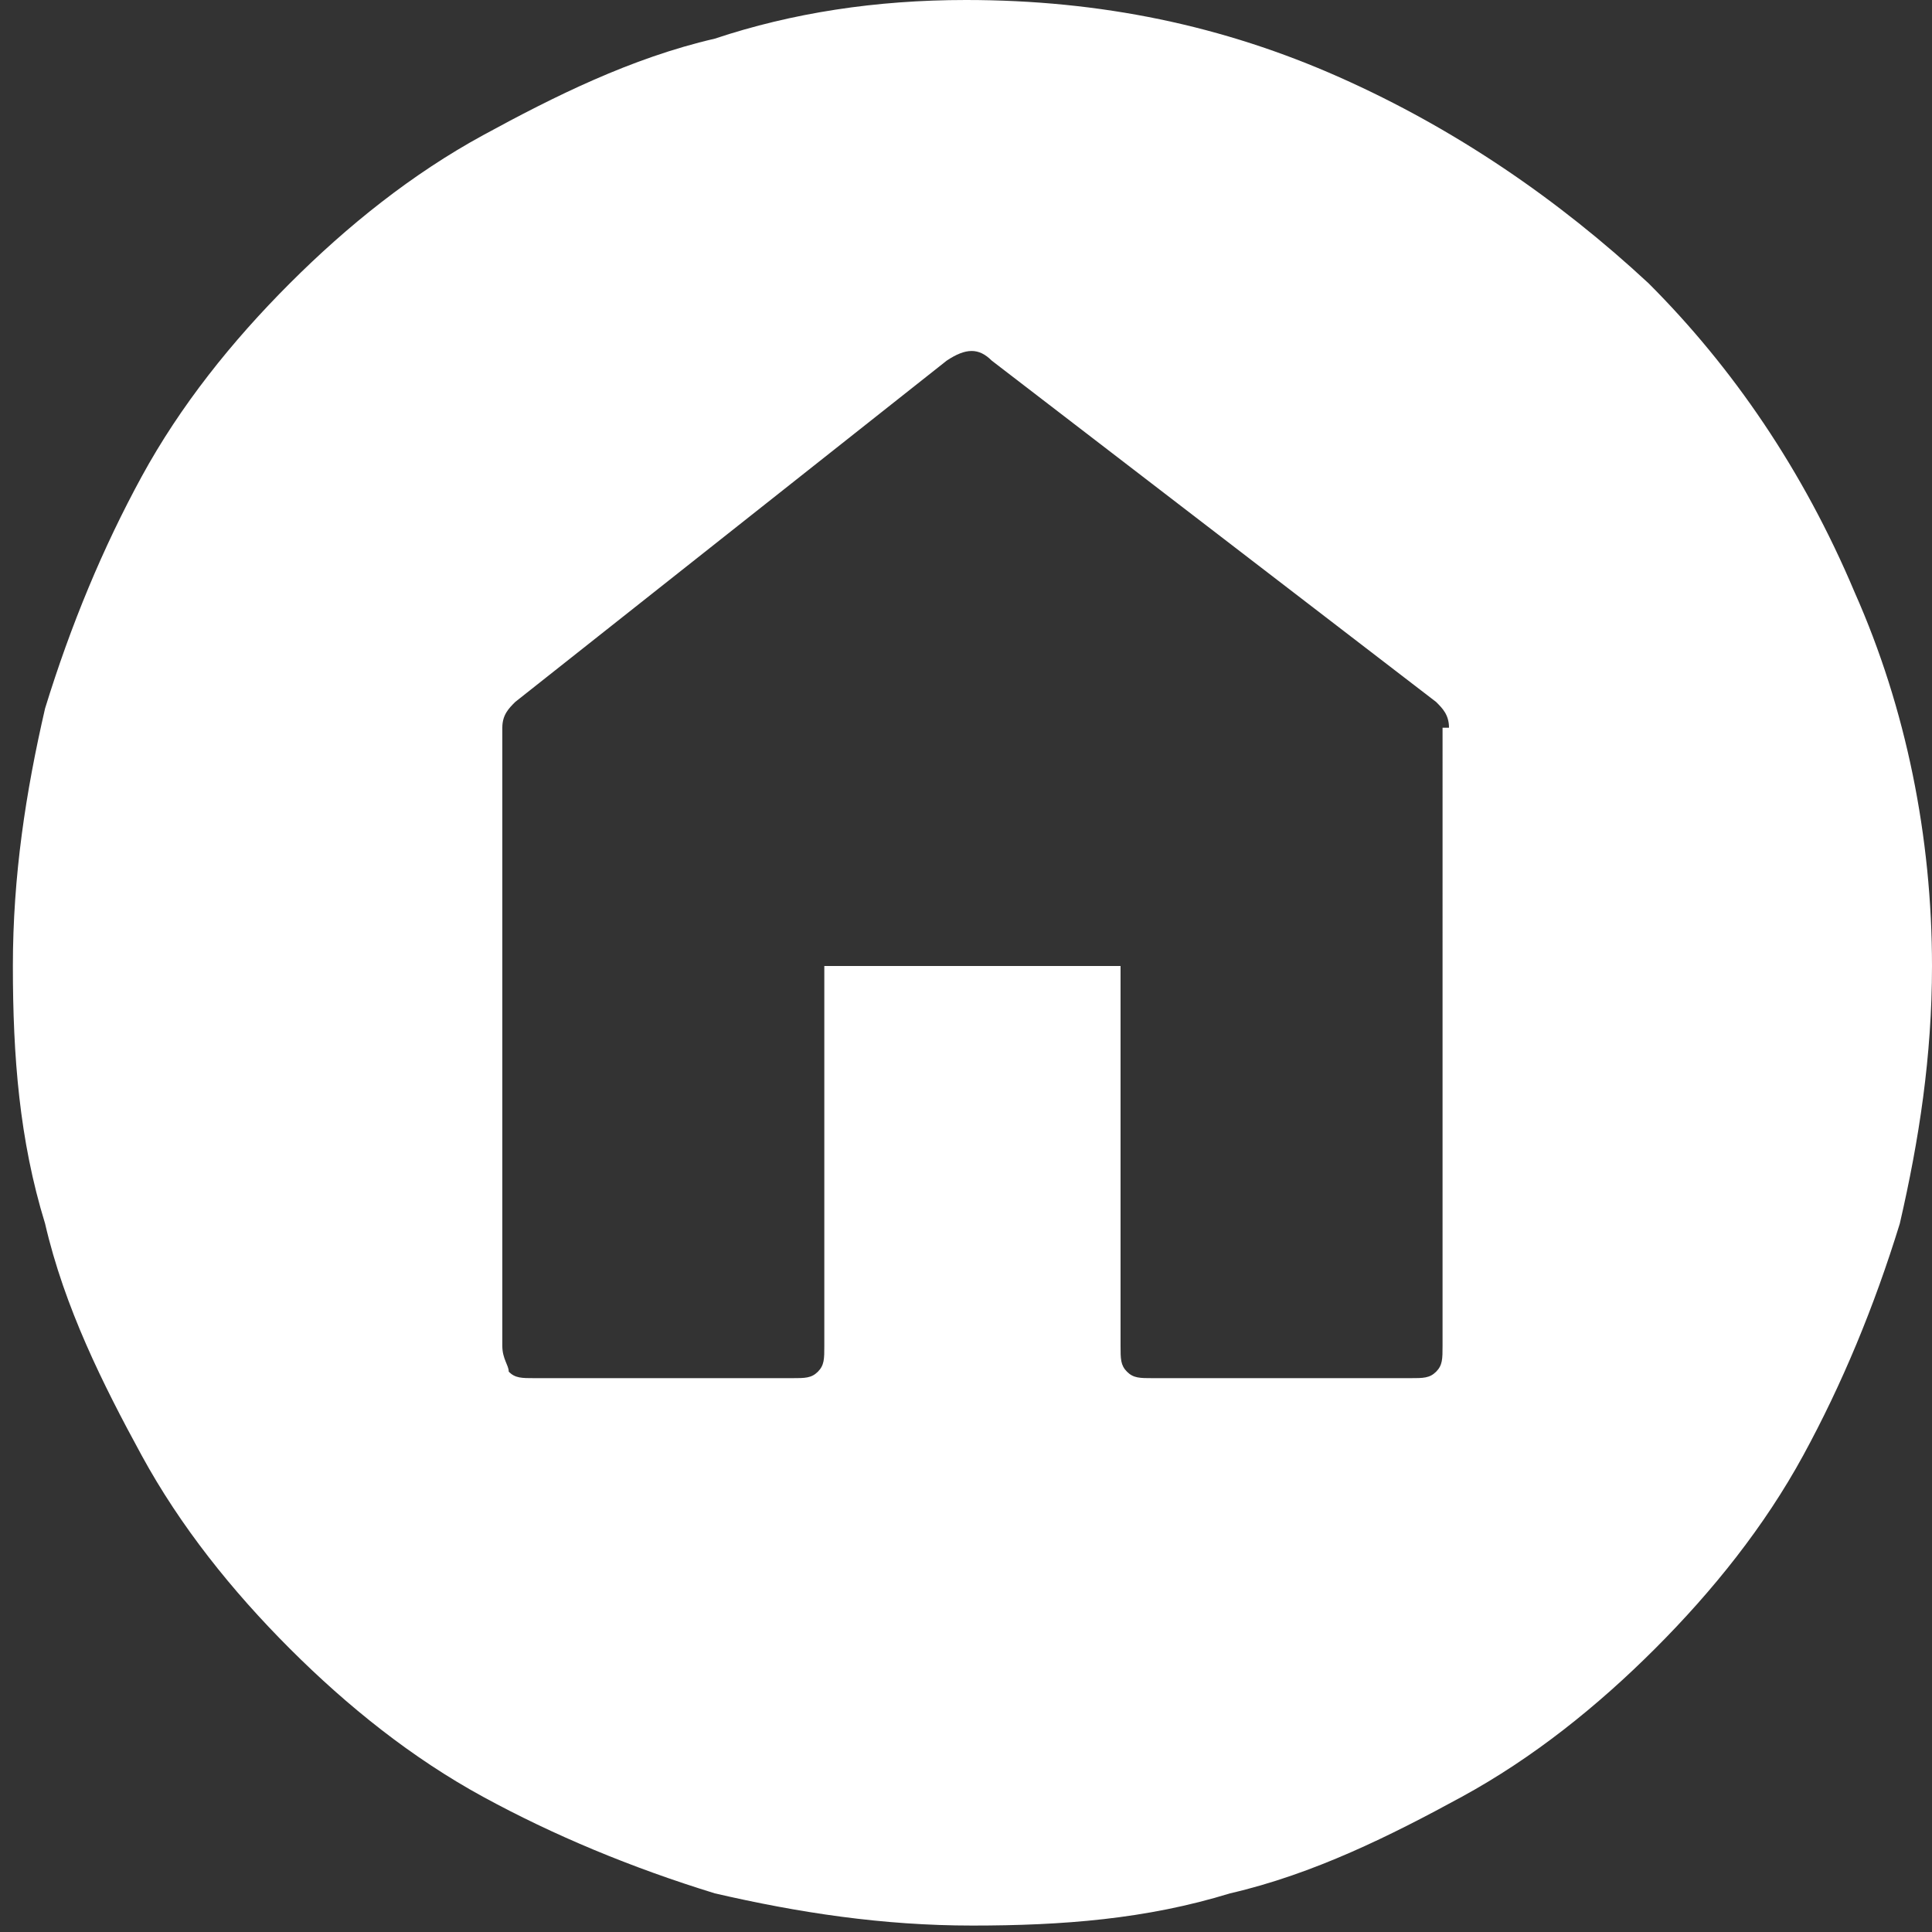 <?xml version="1.0" encoding="utf-8"?>
<!-- Generator: Adobe Illustrator 19.1.0, SVG Export Plug-In . SVG Version: 6.00 Build 0)  -->
<svg version="1.1" id="Layer_1" xmlns:sketch="http://www.bohemiancoding.com/sketch/ns"
	 xmlns="http://www.w3.org/2000/svg" xmlns:xlink="http://www.w3.org/1999/xlink" x="0px" y="0px" viewBox="-405 283.3 30 30"
	 style="enable-background:new -405 283.3 30 30;" xml:space="preserve">
<rect x="-405" y="283.3" width="30" height="30" fill="#333333" stroke="none"/>
<style type="text/css">
	.st0{fill:#FFFFFF;}
</style>
<title>home5 (1) copy</title>
<desc>Created with Sketch.</desc>
<g id="Page-1" sketch:type="MSPage">
	<g id="home5-_x28_1_x29_-copy" sketch:type="MSLayerGroup">
		<path id="Fill-1" sketch:type="MSShapeGroup" class="st0" d="M-382.5,294.6c0-0.2-0.1-0.3-0.2-0.4l-6.9-5.3
			c-0.2-0.2-0.4-0.2-0.7,0l-6.7,5.3c-0.1,0.1-0.2,0.2-0.2,0.4v9.6c0,0.2,0.1,0.3,0.1,0.4c0.1,0.1,0.2,0.1,0.4,0.1h4
			c0.2,0,0.3,0,0.4-0.1c0.1-0.1,0.1-0.2,0.1-0.4v-5.9h4.6v5.9c0,0.2,0,0.3,0.1,0.4c0.1,0.1,0.2,0.1,0.4,0.1h4c0.2,0,0.3,0,0.4-0.1
			c0.1-0.1,0.1-0.2,0.1-0.4V294.6z M-390,283.3c2.1,0,4,0.4,5.8,1.2c1.8,0.8,3.4,1.9,4.8,3.2c1.3,1.3,2.4,2.9,3.2,4.8
			c0.8,1.8,1.2,3.8,1.2,5.8c0,1.4-0.2,2.7-0.5,4c-0.4,1.3-0.9,2.5-1.5,3.6c-0.6,1.1-1.4,2.1-2.3,3c-0.9,0.9-1.9,1.7-3,2.3
			c-1.1,0.6-2.3,1.2-3.6,1.5c-1.3,0.4-2.6,0.5-4,0.5c-1.4,0-2.7-0.2-4-0.5c-1.3-0.4-2.5-0.9-3.6-1.5c-1.1-0.6-2.1-1.4-3-2.3
			c-0.9-0.9-1.7-1.9-2.3-3c-0.6-1.1-1.2-2.3-1.5-3.6c-0.4-1.3-0.5-2.6-0.5-4c0-1.4,0.2-2.7,0.5-4c0.4-1.3,0.9-2.5,1.5-3.6
			c0.6-1.1,1.4-2.1,2.3-3c0.9-0.9,1.9-1.7,3-2.3c1.1-0.6,2.3-1.2,3.6-1.5C-392.7,283.5-391.4,283.3-390,283.3L-390,283.3z"/>
	</g>
</g>
</svg>
